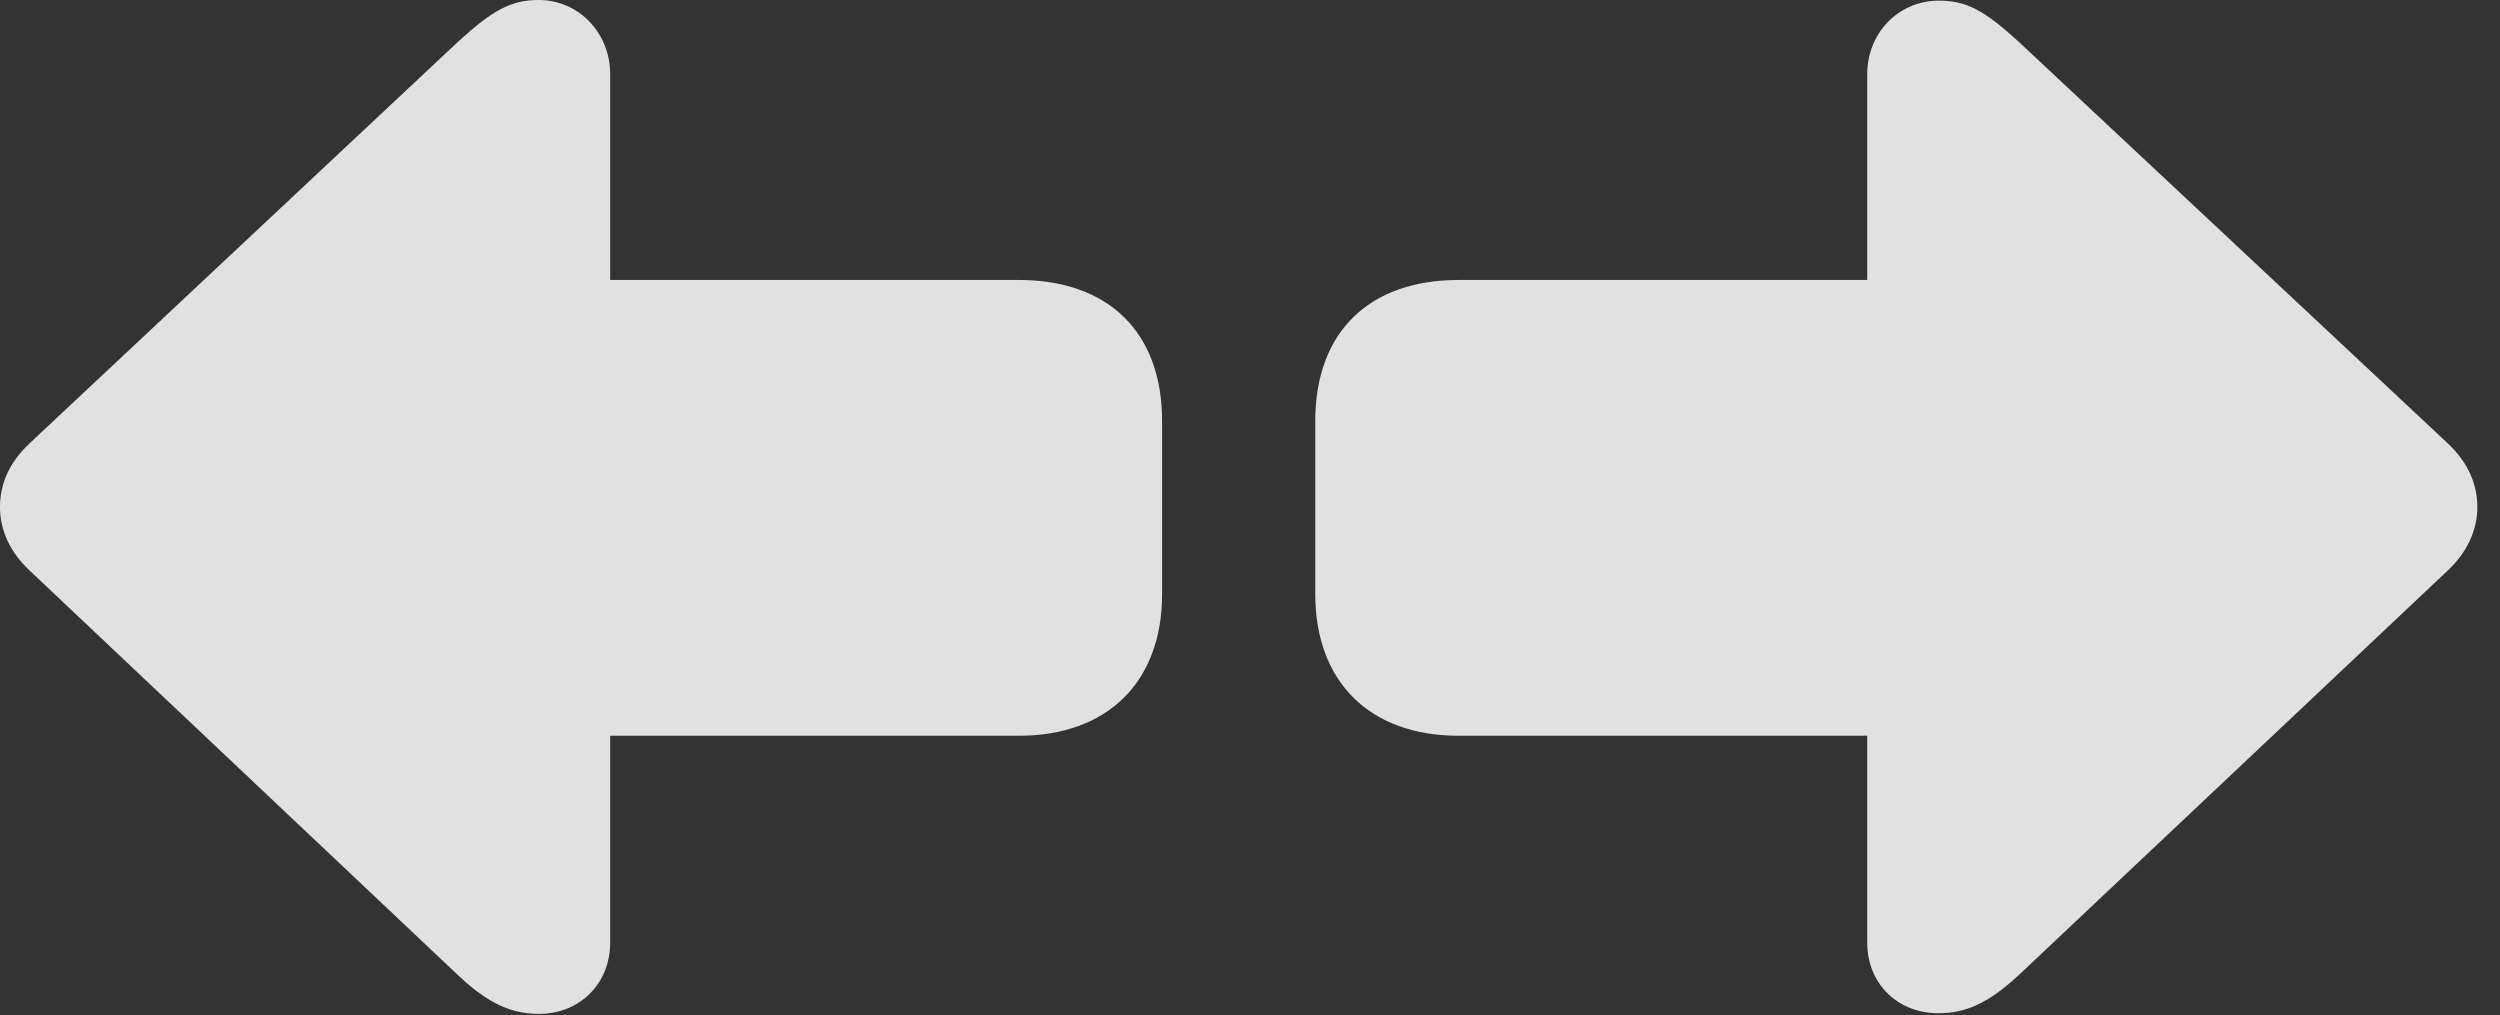<?xml version="1.0" encoding="UTF-8"?>
<!--Generator: Apple Native CoreSVG 326-->
<!DOCTYPE svg
PUBLIC "-//W3C//DTD SVG 1.1//EN"
       "http://www.w3.org/Graphics/SVG/1.1/DTD/svg11.dtd">
<svg version="1.1" xmlns="http://www.w3.org/2000/svg" xmlns:xlink="http://www.w3.org/1999/xlink" viewBox="0 0 39.853 16.182">
 <rect x="0" y="0" width="39.853" height="16.182" fill="#333333" stroke="none"/>
 <g>
  <rect height="16.182" opacity="0" width="39.853" x="0" y="0"/>
  <path d="M0 8.086C0 8.447 0.156 8.799 0.469 9.092L7.314 15.557C7.773 15.986 8.135 16.162 8.594 16.162C9.248 16.162 9.727 15.674 9.727 15.029L9.727 11.729L16.24 11.729C17.666 11.729 18.525 10.859 18.525 9.473L18.525 6.709C18.525 5.303 17.676 4.463 16.24 4.463L9.727 4.463L9.727 1.182C9.727 0.527 9.229 0 8.584 0C8.154 0 7.861 0.156 7.314 0.654L0.469 7.07C0.137 7.383 0 7.725 0 8.086ZM39.492 8.086C39.492 7.734 39.355 7.383 39.023 7.07L32.168 0.654C31.631 0.166 31.348 0.01 30.908 0.01C30.264 0.01 29.766 0.527 29.766 1.182L29.766 4.463L23.252 4.463C21.816 4.463 20.967 5.303 20.967 6.709L20.967 9.473C20.967 10.859 21.826 11.729 23.252 11.729L29.766 11.729L29.766 15.029C29.766 15.674 30.244 16.152 30.898 16.152C31.357 16.152 31.709 15.977 32.168 15.557L39.023 9.092C39.336 8.799 39.492 8.438 39.492 8.086Z" fill="white" fill-opacity="0.85"/>
 </g>
</svg>
